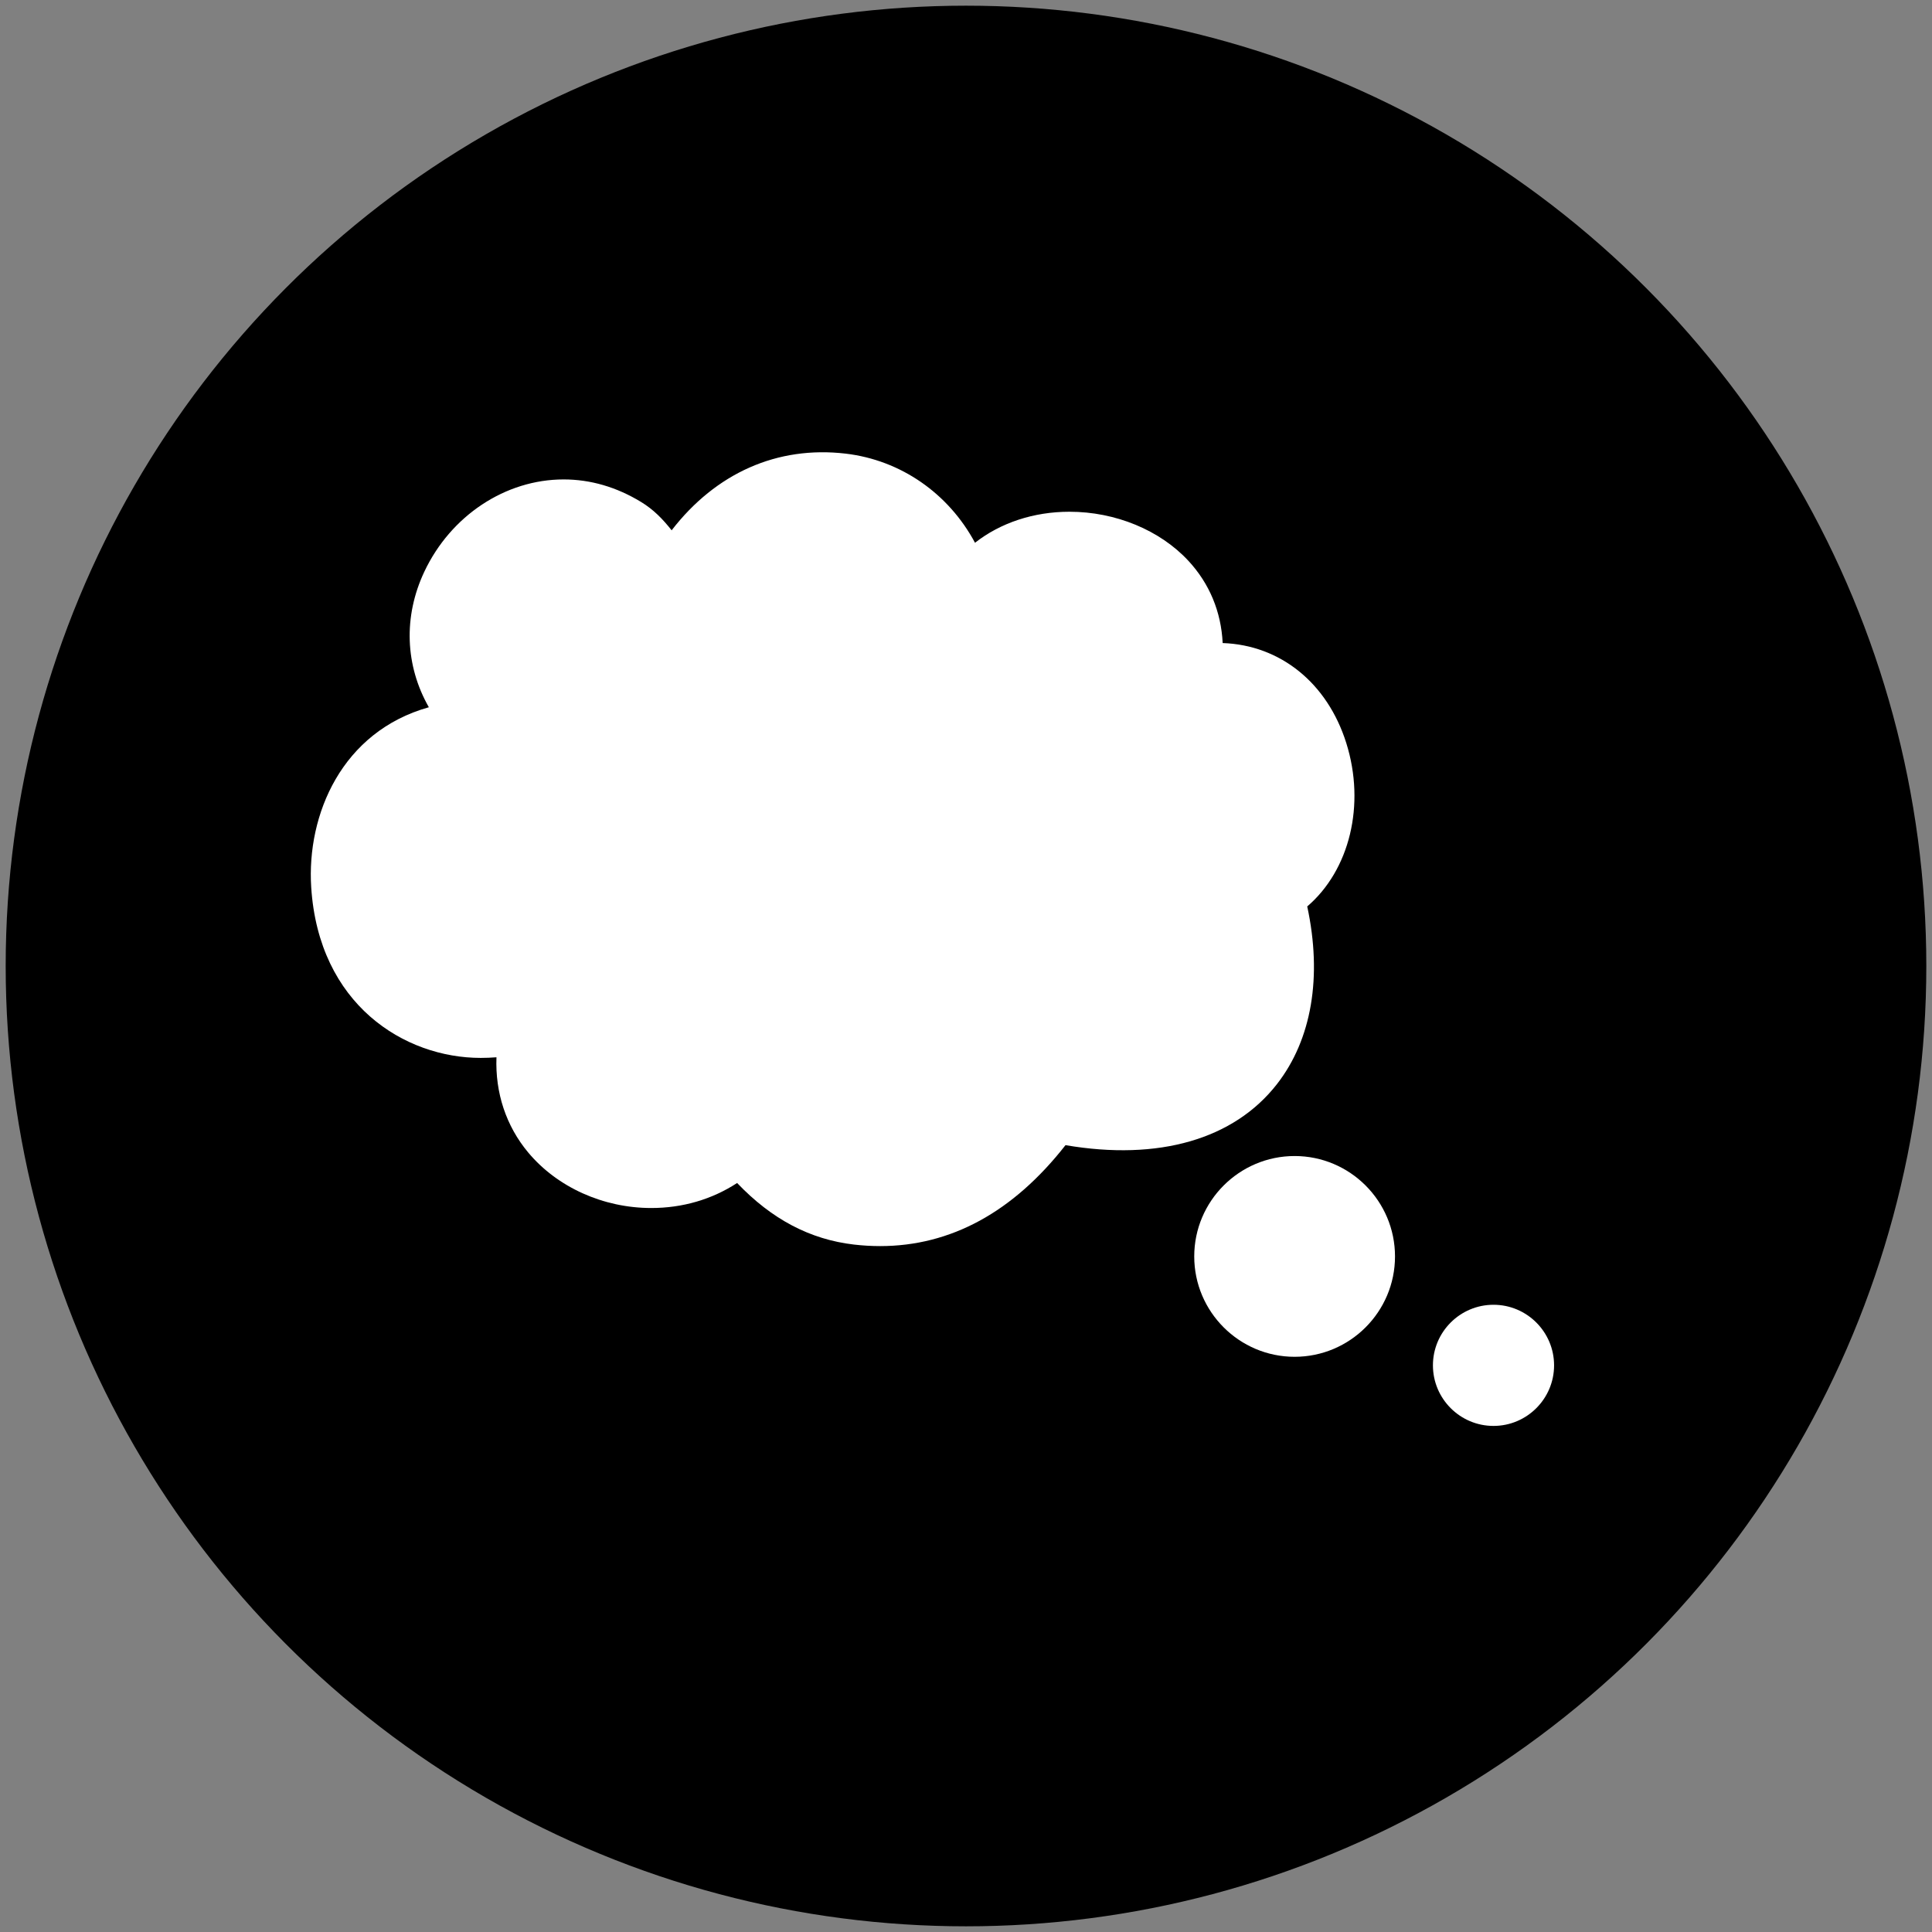 <svg id="icon-concepts" xmlns="http://www.w3.org/2000/svg" viewBox="0 0 170 170">
  <rect x="0" y="0" width="170" height="170" fill="#808080" stroke="none"/>
  <style>
    .bg {
      fill: hsl(312, 100%, 31%);
    }
    .c1 {
      fill: #FFFFFF;
    }
  </style>
  <circle class="bg" cx="85" cy="85" r="84.5"/>
  <g>
    <path class="c1" d="M118.464,65.388c-1.66-5.289-5.806-8.628-10.879-8.805c-0.135-2.758-1.161-5.235-3.015-7.235
          	c-2.506-2.705-6.418-4.319-10.465-4.319c-3.155,0-6.078,0.976-8.312,2.73c-2.326-4.334-6.523-7.272-11.379-7.843
          	c-6.011-0.706-11.424,1.706-15.315,6.746c-0.772-0.975-1.588-1.825-2.691-2.494c-2.162-1.315-4.454-1.982-6.813-1.982
          	c-5.123,0-9.935,3.188-12.259,8.121c-1.862,3.953-1.687,8.265,0.399,11.925c-7.653,2.145-10.761,9.444-10.351,15.841
          	c0.662,10.316,8.198,15.015,14.92,15.014c0.453,0,0.915-0.019,1.381-0.055c-0.118,3.126,0.845,6.046,2.793,8.378
          	c2.557,3.059,6.604,4.885,10.828,4.885c2.756,0,5.34-0.757,7.555-2.201c3.044,3.192,6.42,4.969,10.285,5.418
          	c0.77,0.089,1.542,0.134,2.293,0.134c6.218,0,11.703-2.987,16.317-8.882c8.224,1.404,14.826-0.526,18.602-5.365
          	c3.066-3.93,4.001-9.454,2.668-15.639C118.754,76.567,120.171,70.823,118.464,65.388z"/>
    <path class="c1" d="M113.916,101.721c-4.87,0-8.833,3.963-8.833,8.834c0,4.87,3.963,8.832,8.833,8.832s8.833-3.962,8.833-8.832
          	C122.749,105.684,118.786,101.721,113.916,101.721z"/>
    <path class="c1" d="M131.416,114.809c-2.939,0-5.33,2.391-5.33,5.33s2.391,5.33,5.33,5.33s5.33-2.391,5.33-5.33
      	S134.355,114.809,131.416,114.809z"/>
  </g>
</svg>
